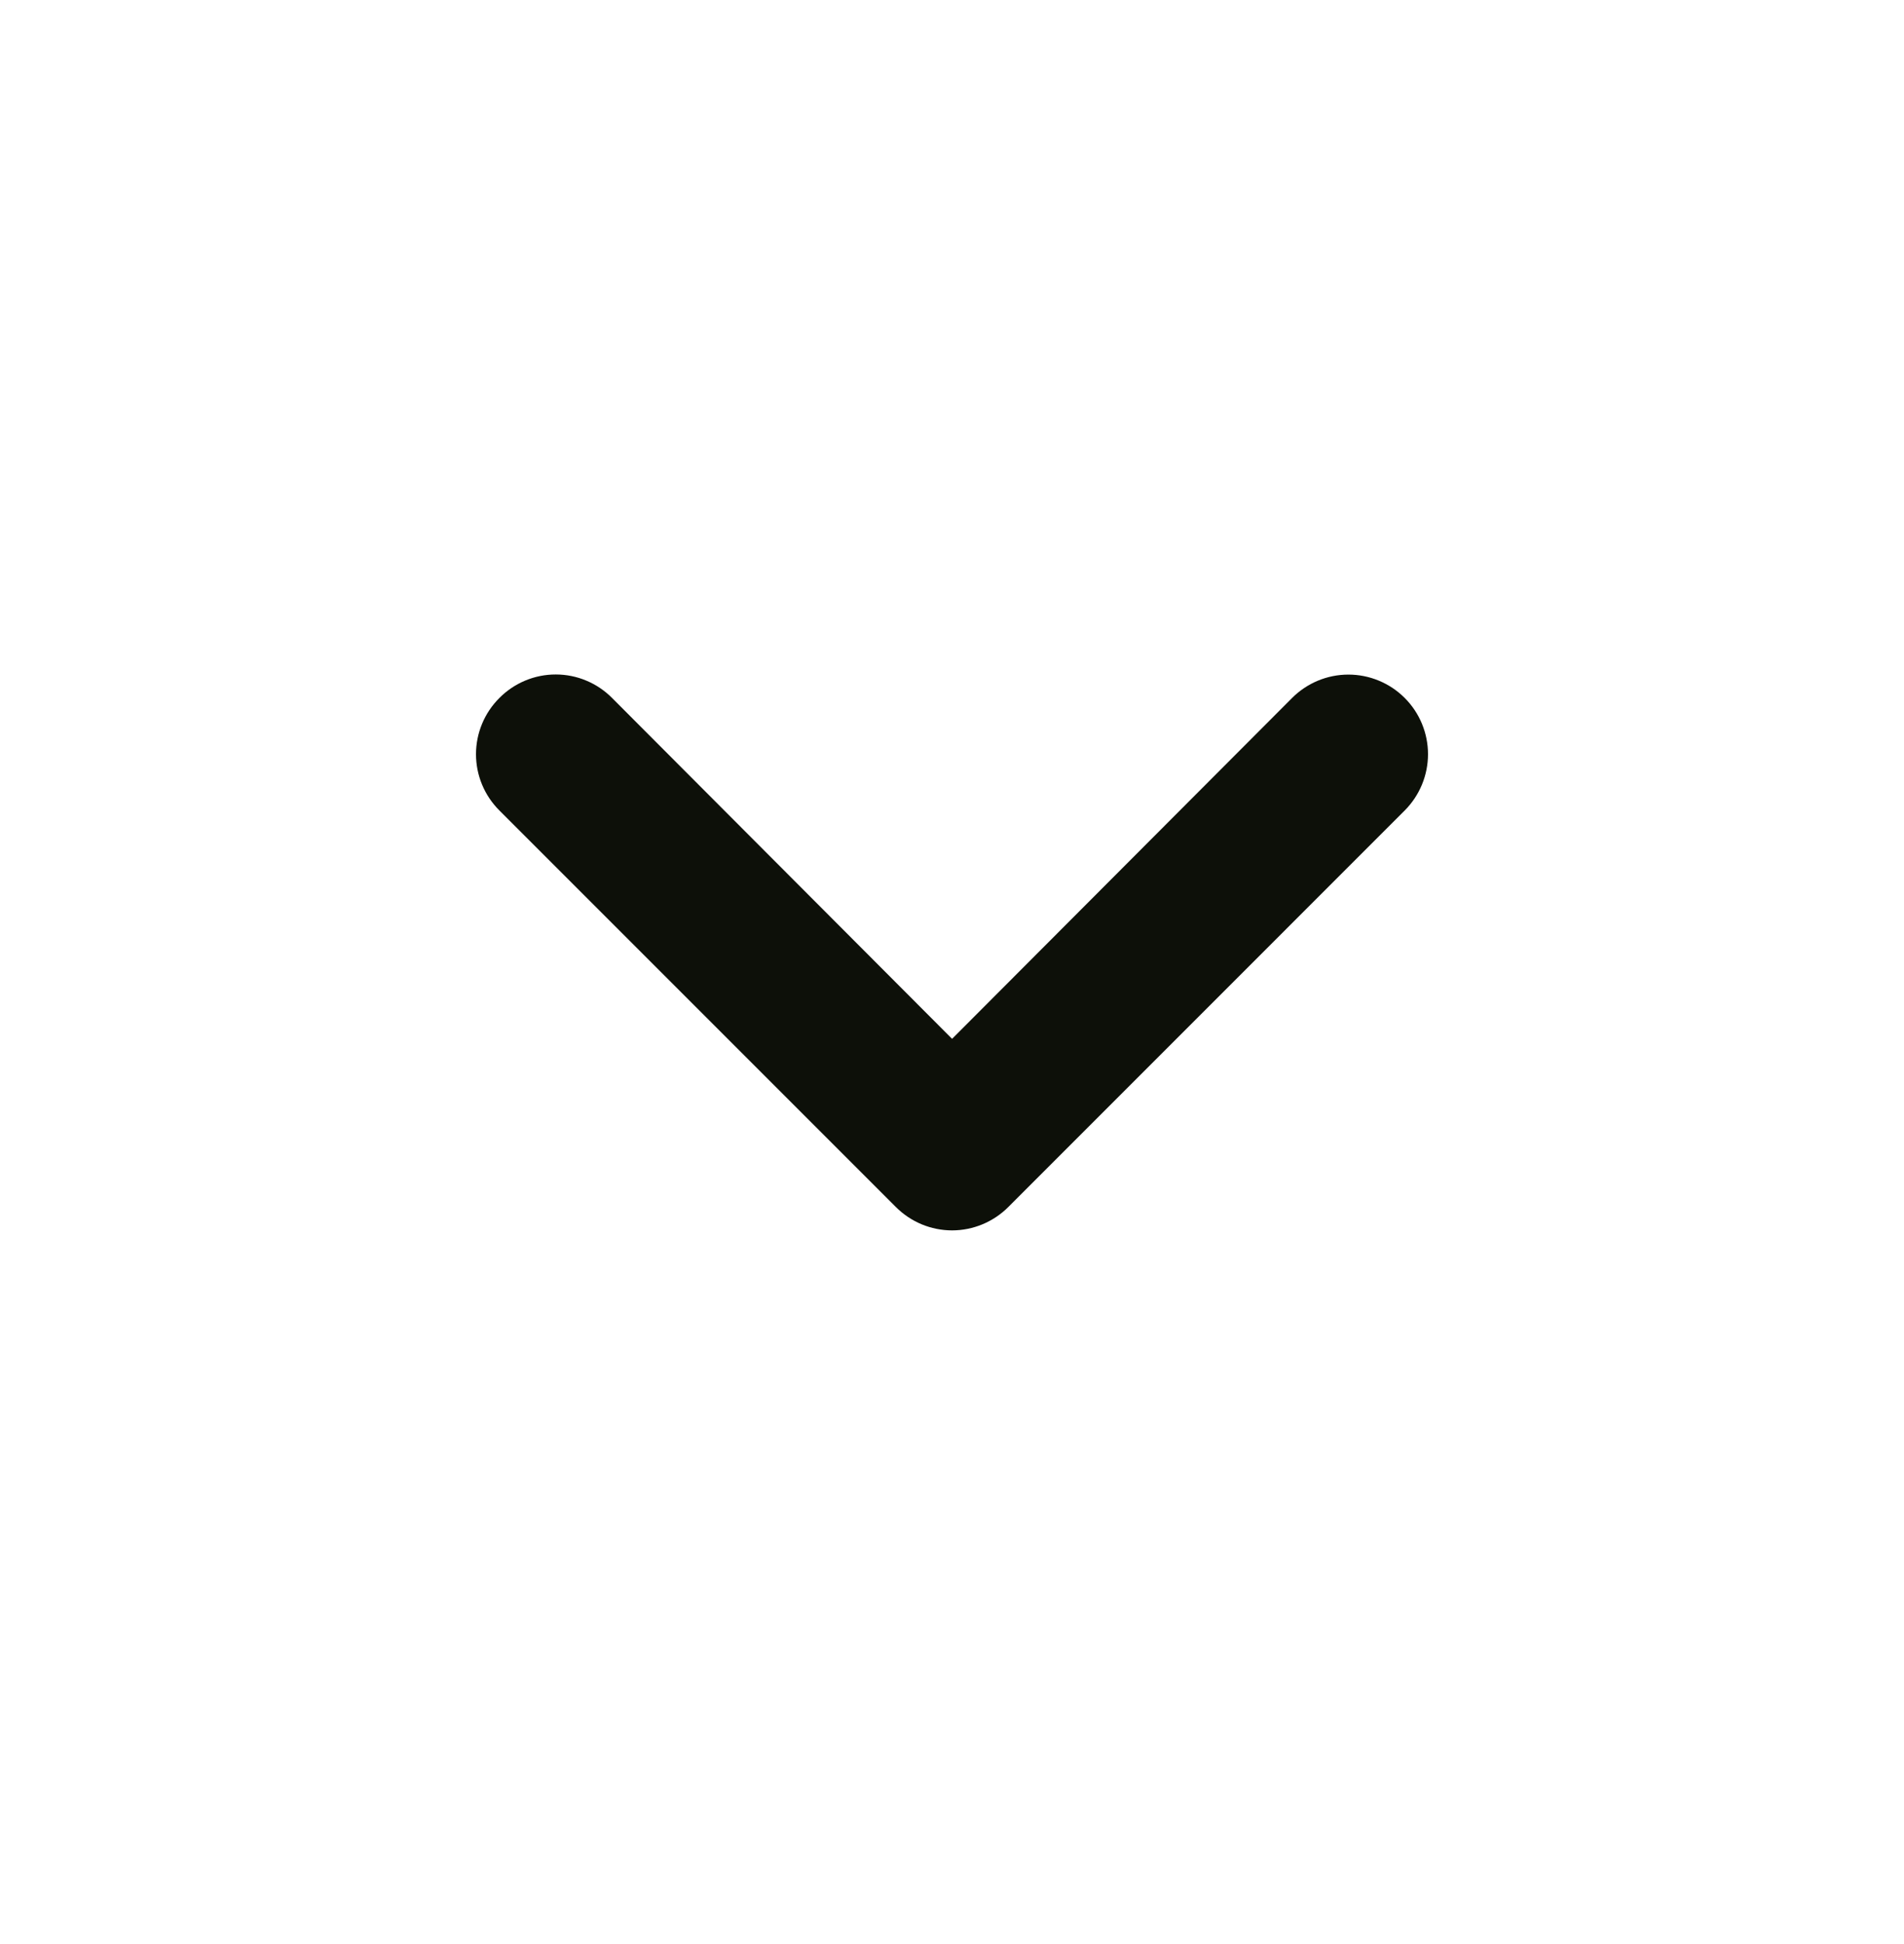 <svg width="48" height="49" viewBox="0 0 48 49" fill="none" xmlns="http://www.w3.org/2000/svg">
<path d="M25.421 30.421L35.412 20.429C35.599 20.242 35.746 20.021 35.847 19.778C35.948 19.534 36 19.273 36 19.01C36 18.478 35.789 17.967 35.412 17.591C35.226 17.405 35.005 17.257 34.761 17.156C34.518 17.055 34.257 17.003 33.993 17.003C33.461 17.003 32.951 17.215 32.575 17.591L24.002 26.184L15.429 17.591C15.243 17.404 15.022 17.255 14.778 17.154C14.535 17.052 14.274 17 14.01 17C13.746 17 13.485 17.052 13.241 17.154C12.998 17.255 12.777 17.404 12.591 17.591C12.404 17.777 12.255 17.998 12.154 18.241C12.052 18.485 12 18.746 12 19.01C12 19.274 12.052 19.535 12.154 19.779C12.255 20.022 12.404 20.243 12.591 20.429L22.583 30.421C22.769 30.608 22.99 30.756 23.233 30.858C23.477 30.959 23.738 31.012 24.002 31.012C24.265 31.012 24.527 30.959 24.77 30.858C25.014 30.756 25.235 30.608 25.421 30.421Z" fill="#0D1009"/>
</svg>
